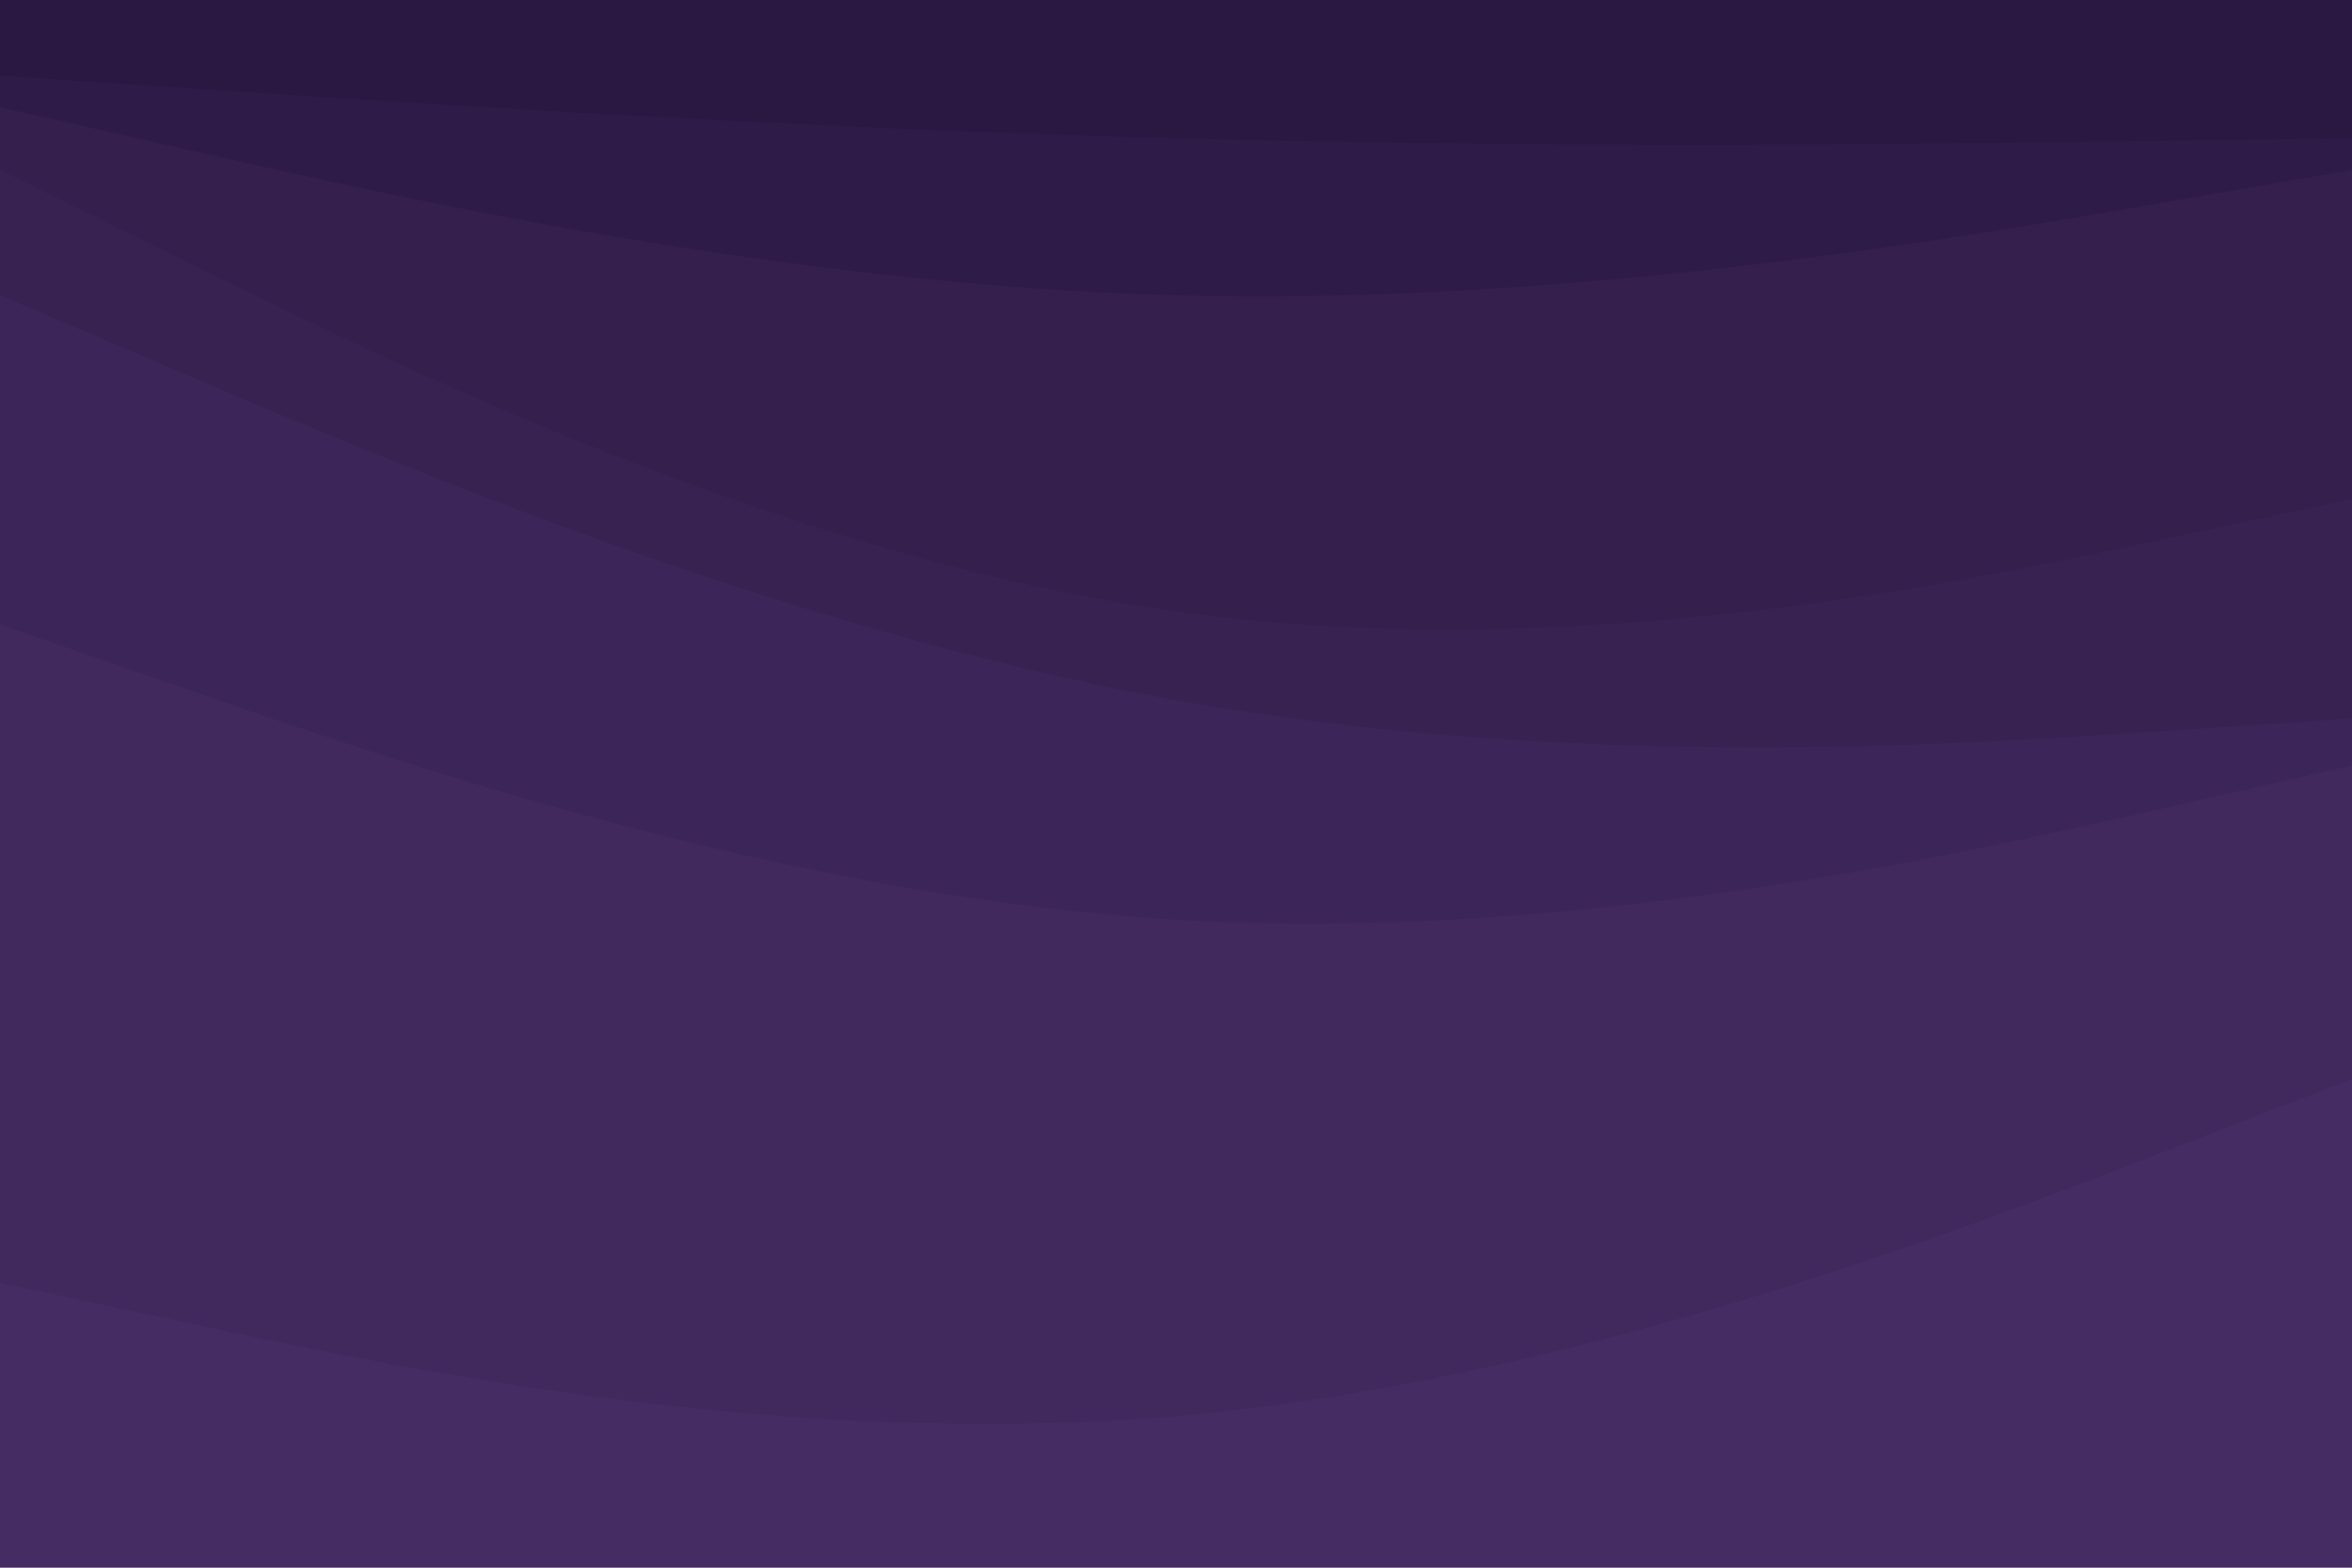 <svg id="visual" viewBox="0 0 900 600" width="900" height="600" xmlns="http://www.w3.org/2000/svg" xmlns:xlink="http://www.w3.org/1999/xlink" version="1.1"><path d="M0 31L75 36C150 41 300 51 450 55C600 59 750 57 825 56L900 55L900 0L825 0C750 0 600 0 450 0C300 0 150 0 75 0L0 0Z" fill="#2b1842"></path><path d="M0 43L75 60C150 77 300 111 450 115C600 119 750 93 825 80L900 67L900 53L825 54C750 55 600 57 450 53C300 49 150 39 75 34L0 29Z" fill="#2f1b47"></path><path d="M0 67L75 104C150 141 300 215 450 236C600 257 750 225 825 209L900 193L900 65L825 78C750 91 600 117 450 113C300 109 150 75 75 58L0 41Z" fill="#341f4d"></path><path d="M0 115L75 147C150 179 300 243 450 270C600 297 750 287 825 282L900 277L900 191L825 207C750 223 600 255 450 234C300 213 150 139 75 102L0 65Z" fill="#382252"></path><path d="M0 241L75 267C150 293 300 345 450 354C600 363 750 329 825 312L900 295L900 275L825 280C750 285 600 295 450 268C300 241 150 177 75 145L0 113Z" fill="#3c2558"></path><path d="M0 493L75 509C150 525 300 557 450 544C600 531 750 473 825 444L900 415L900 293L825 310C750 327 600 361 450 352C300 343 150 291 75 265L0 239Z" fill="#41295d"></path><path d="M0 601L75 601C150 601 300 601 450 601C600 601 750 601 825 601L900 601L900 413L825 442C750 471 600 529 450 542C300 555 150 523 75 507L0 491Z" fill="#452c63"></path></svg>